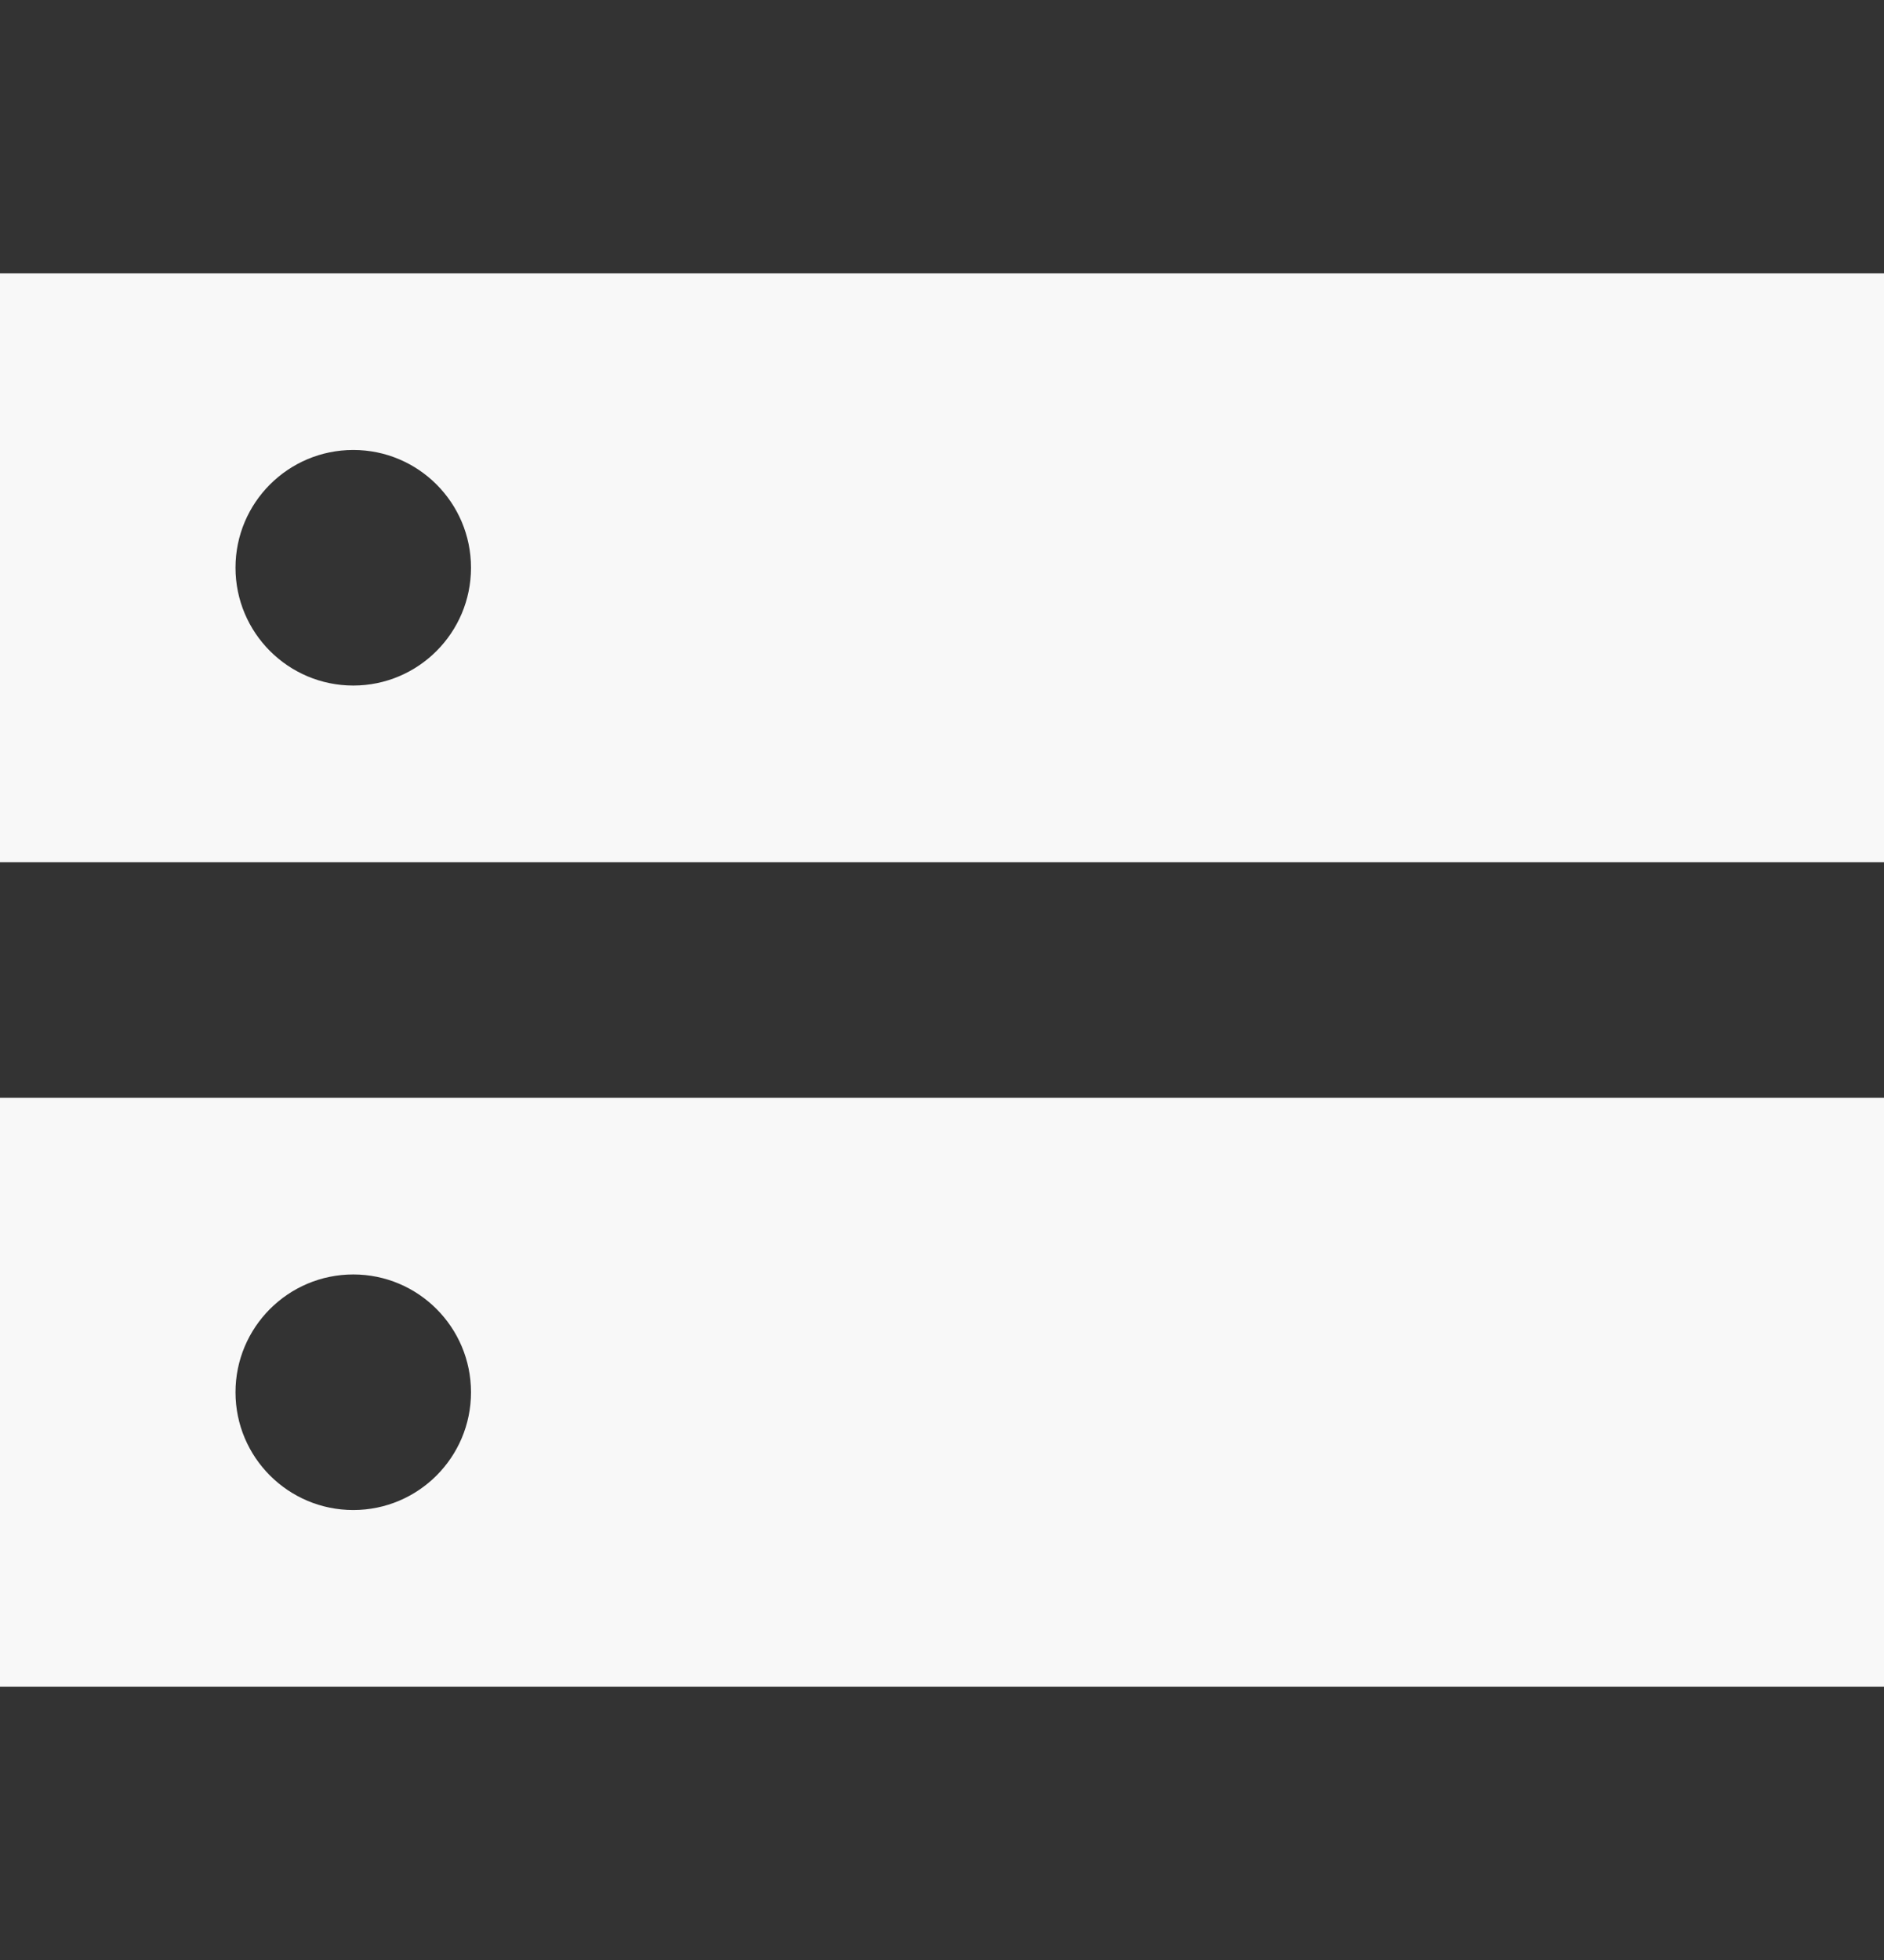 <svg width="25" height="26" viewBox="0 0 25 26" fill="none" xmlns="http://www.w3.org/2000/svg">
<rect x="0" y="0" width="25" height="26" fill="#333333" stroke="none"/>
<path fill-rule="evenodd" clip-rule="evenodd" d="M25 3.625H0V11.438H25V3.625ZM6.25 7.531C6.25 8.394 5.55 9.094 4.688 9.094C3.825 9.094 3.125 8.394 3.125 7.531C3.125 6.668 3.825 5.969 4.688 5.969C5.55 5.969 6.25 6.668 6.25 7.531Z" fill="#F8F8F8"/>
<path fill-rule="evenodd" clip-rule="evenodd" d="M25 14.562H0V22.375H25V14.562ZM4.688 20.031C5.55 20.031 6.25 19.332 6.25 18.469C6.25 17.606 5.55 16.906 4.688 16.906C3.825 16.906 3.125 17.606 3.125 18.469C3.125 19.332 3.825 20.031 4.688 20.031Z" fill="#F8F8F8"/>
</svg>
